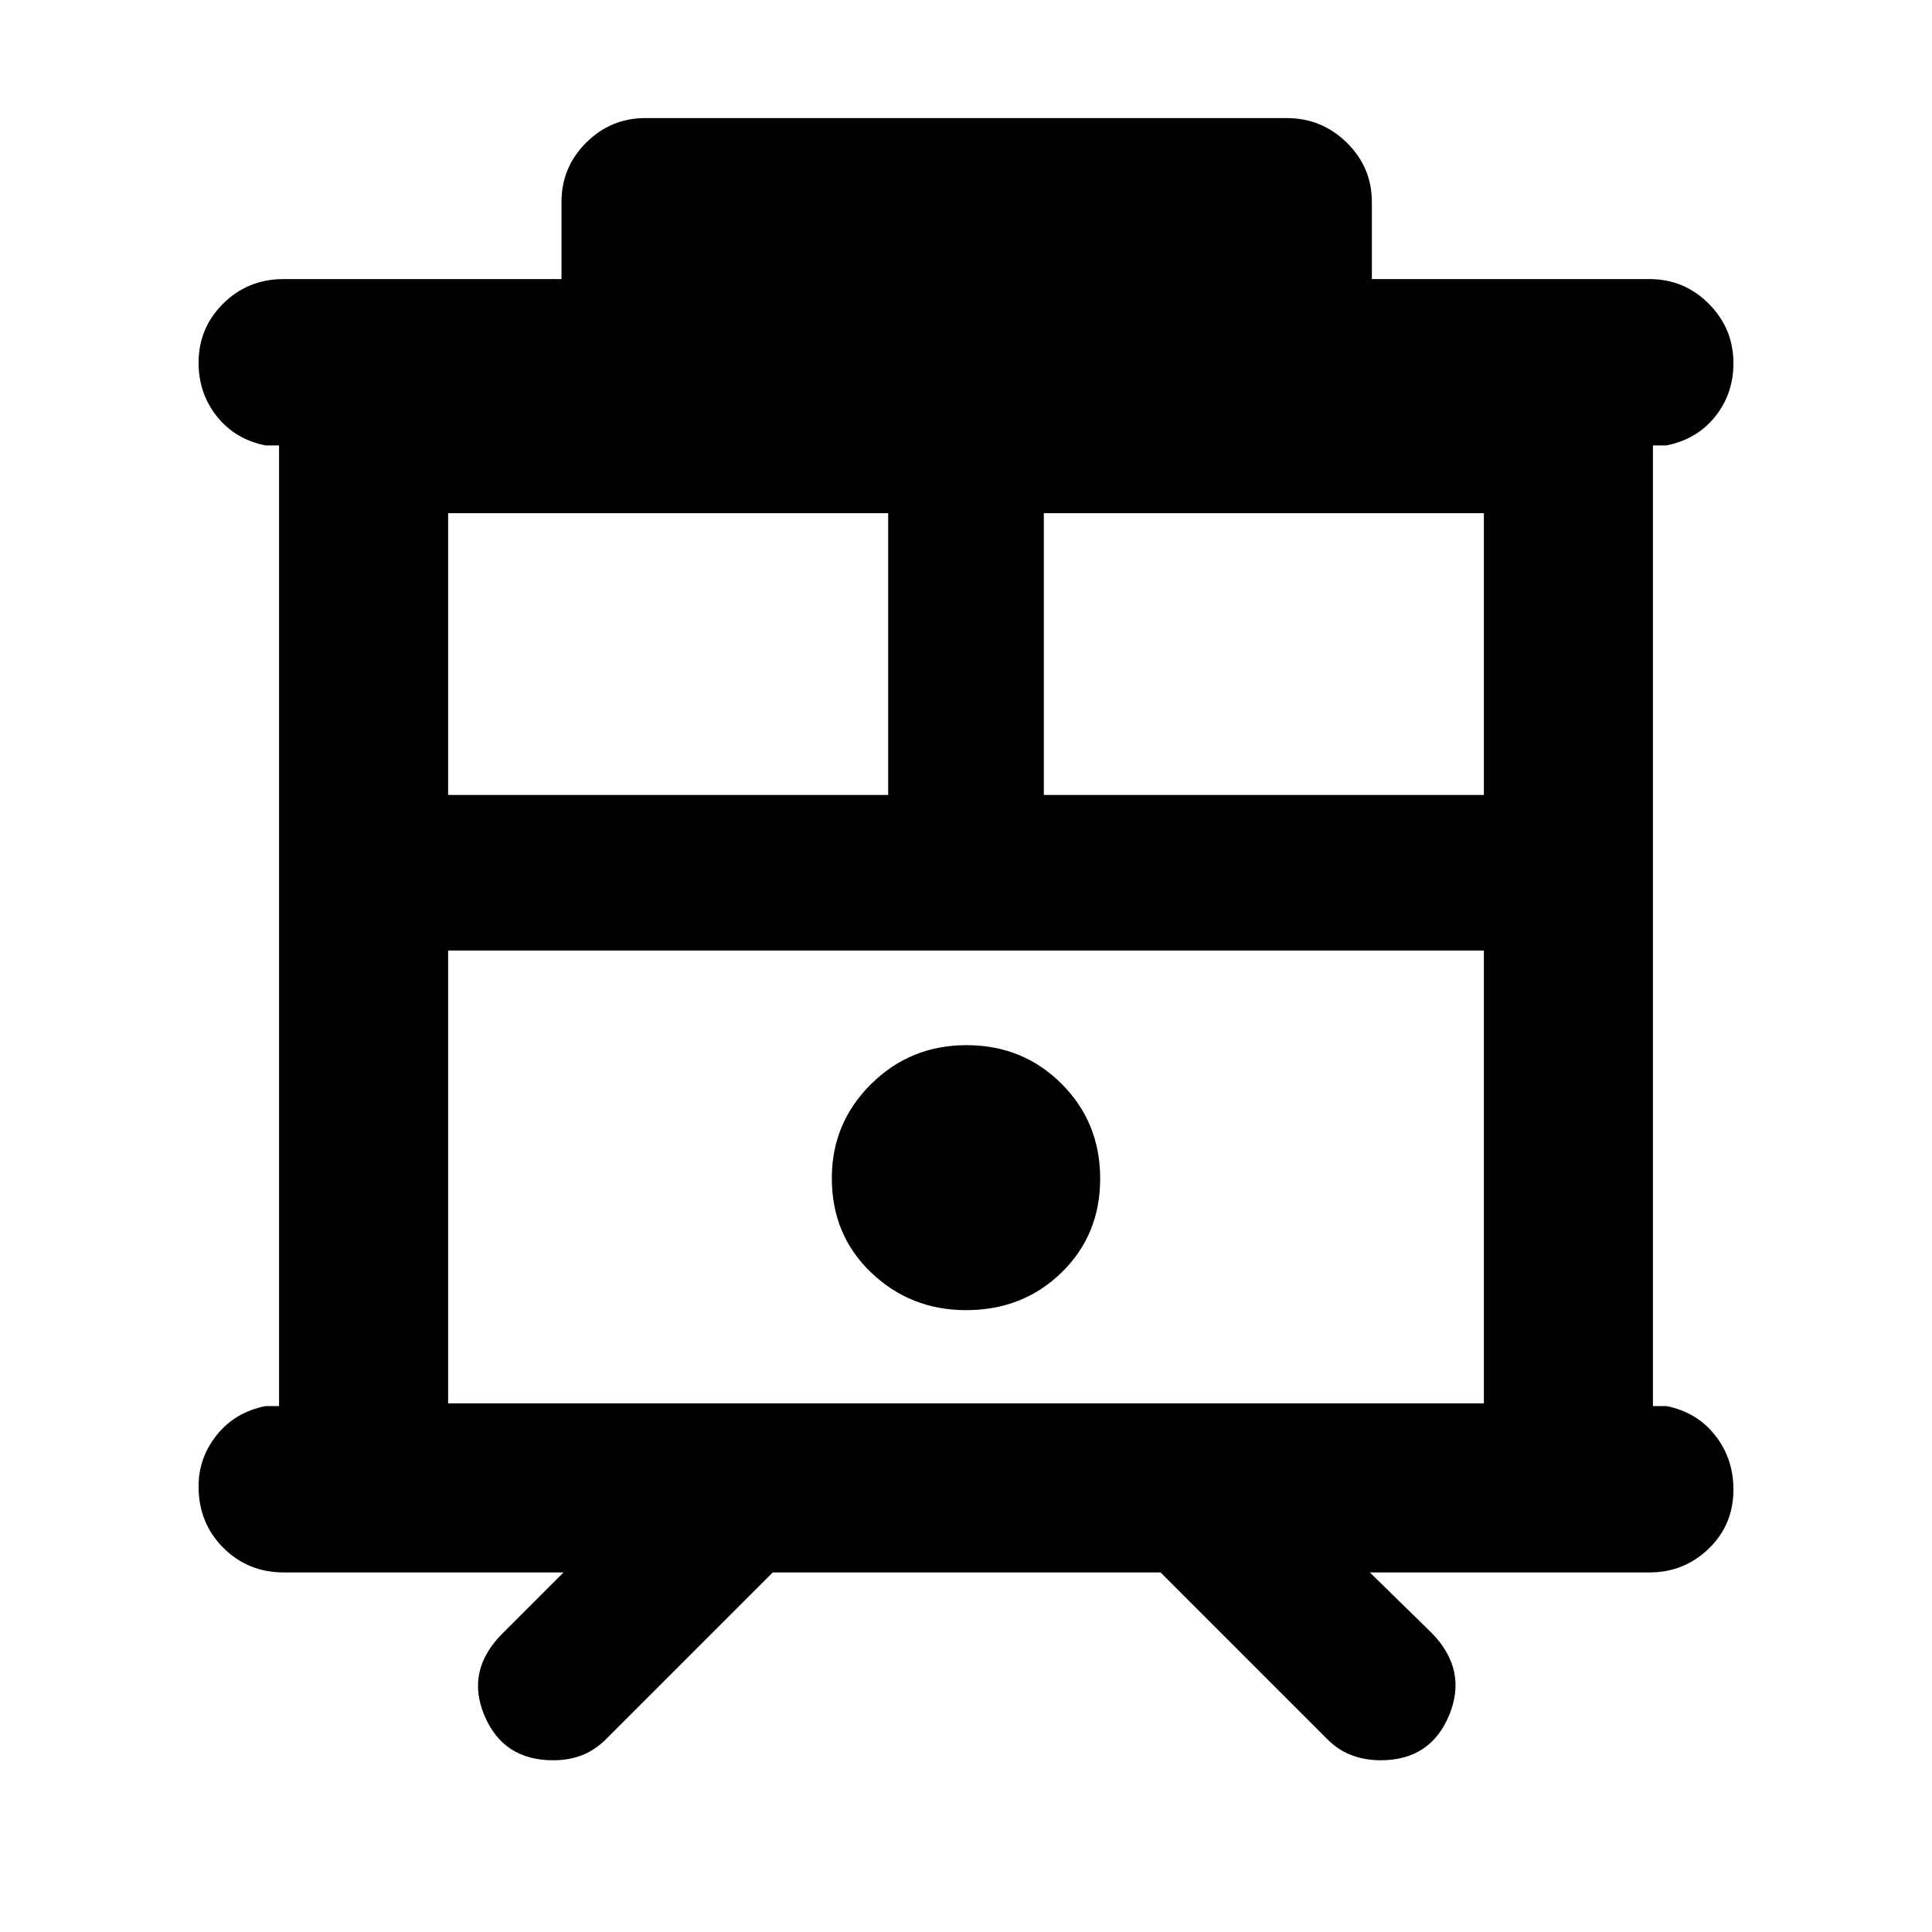 <svg xmlns="http://www.w3.org/2000/svg" height="40" viewBox="0 -960 960 960" width="40"><path d="M274.85-85.33q-24.85 0-34.18-22.34-9.34-22.33 9-40.66L280-178.67H141q-17.83 0-30.08-12.28t-12.25-30.5q0-14.22 9.08-25.55T132-261.33h6.67v-477.34H132q-15.17-3-24.25-14.45t-9.08-26.66q0-17.24 12.25-29.39 12.25-12.16 30.08-12.16h138v-38.34q0-17.18 12.24-29.42 12.24-12.24 29.43-12.24h318.66q17.47 0 29.9 12.24 12.44 12.24 12.44 29.42v38.34h138q17.18 0 29.42 12.27 12.24 12.28 12.24 29.51 0 15.22-9.08 26.55T828-738.67h-6.67v477.34H828q15.17 3 24.25 14.54t9.08 26.91q0 17.51-12.24 29.36-12.24 11.85-29.42 11.85h-139l31 30.34q17.66 18.33 8.38 40.66-9.29 22.34-34.05 22.34-7.67 0-14.37-2.5-6.7-2.5-12.3-8.17l-82.66-82.67H384L301.33-96q-5.71 5.67-12.18 8.17-6.48 2.5-14.3 2.5Zm-52.18-177.34h514.66v-225H222.67v225Zm296-302.33h218.66v-140H518.67v140Zm-296 0h218.66v-140H222.67v140Zm257.37 256q28.29 0 47.46-18.71 19.17-18.7 19.17-46.66 0-27.96-19.21-47.13t-47.17-19.17q-27.96 0-47.46 19.35-19.5 19.34-19.5 46.69 0 28.3 19.54 46.96Q452.41-309 480.04-309ZM222.67-487.67h514.66-514.66Z"/></svg>